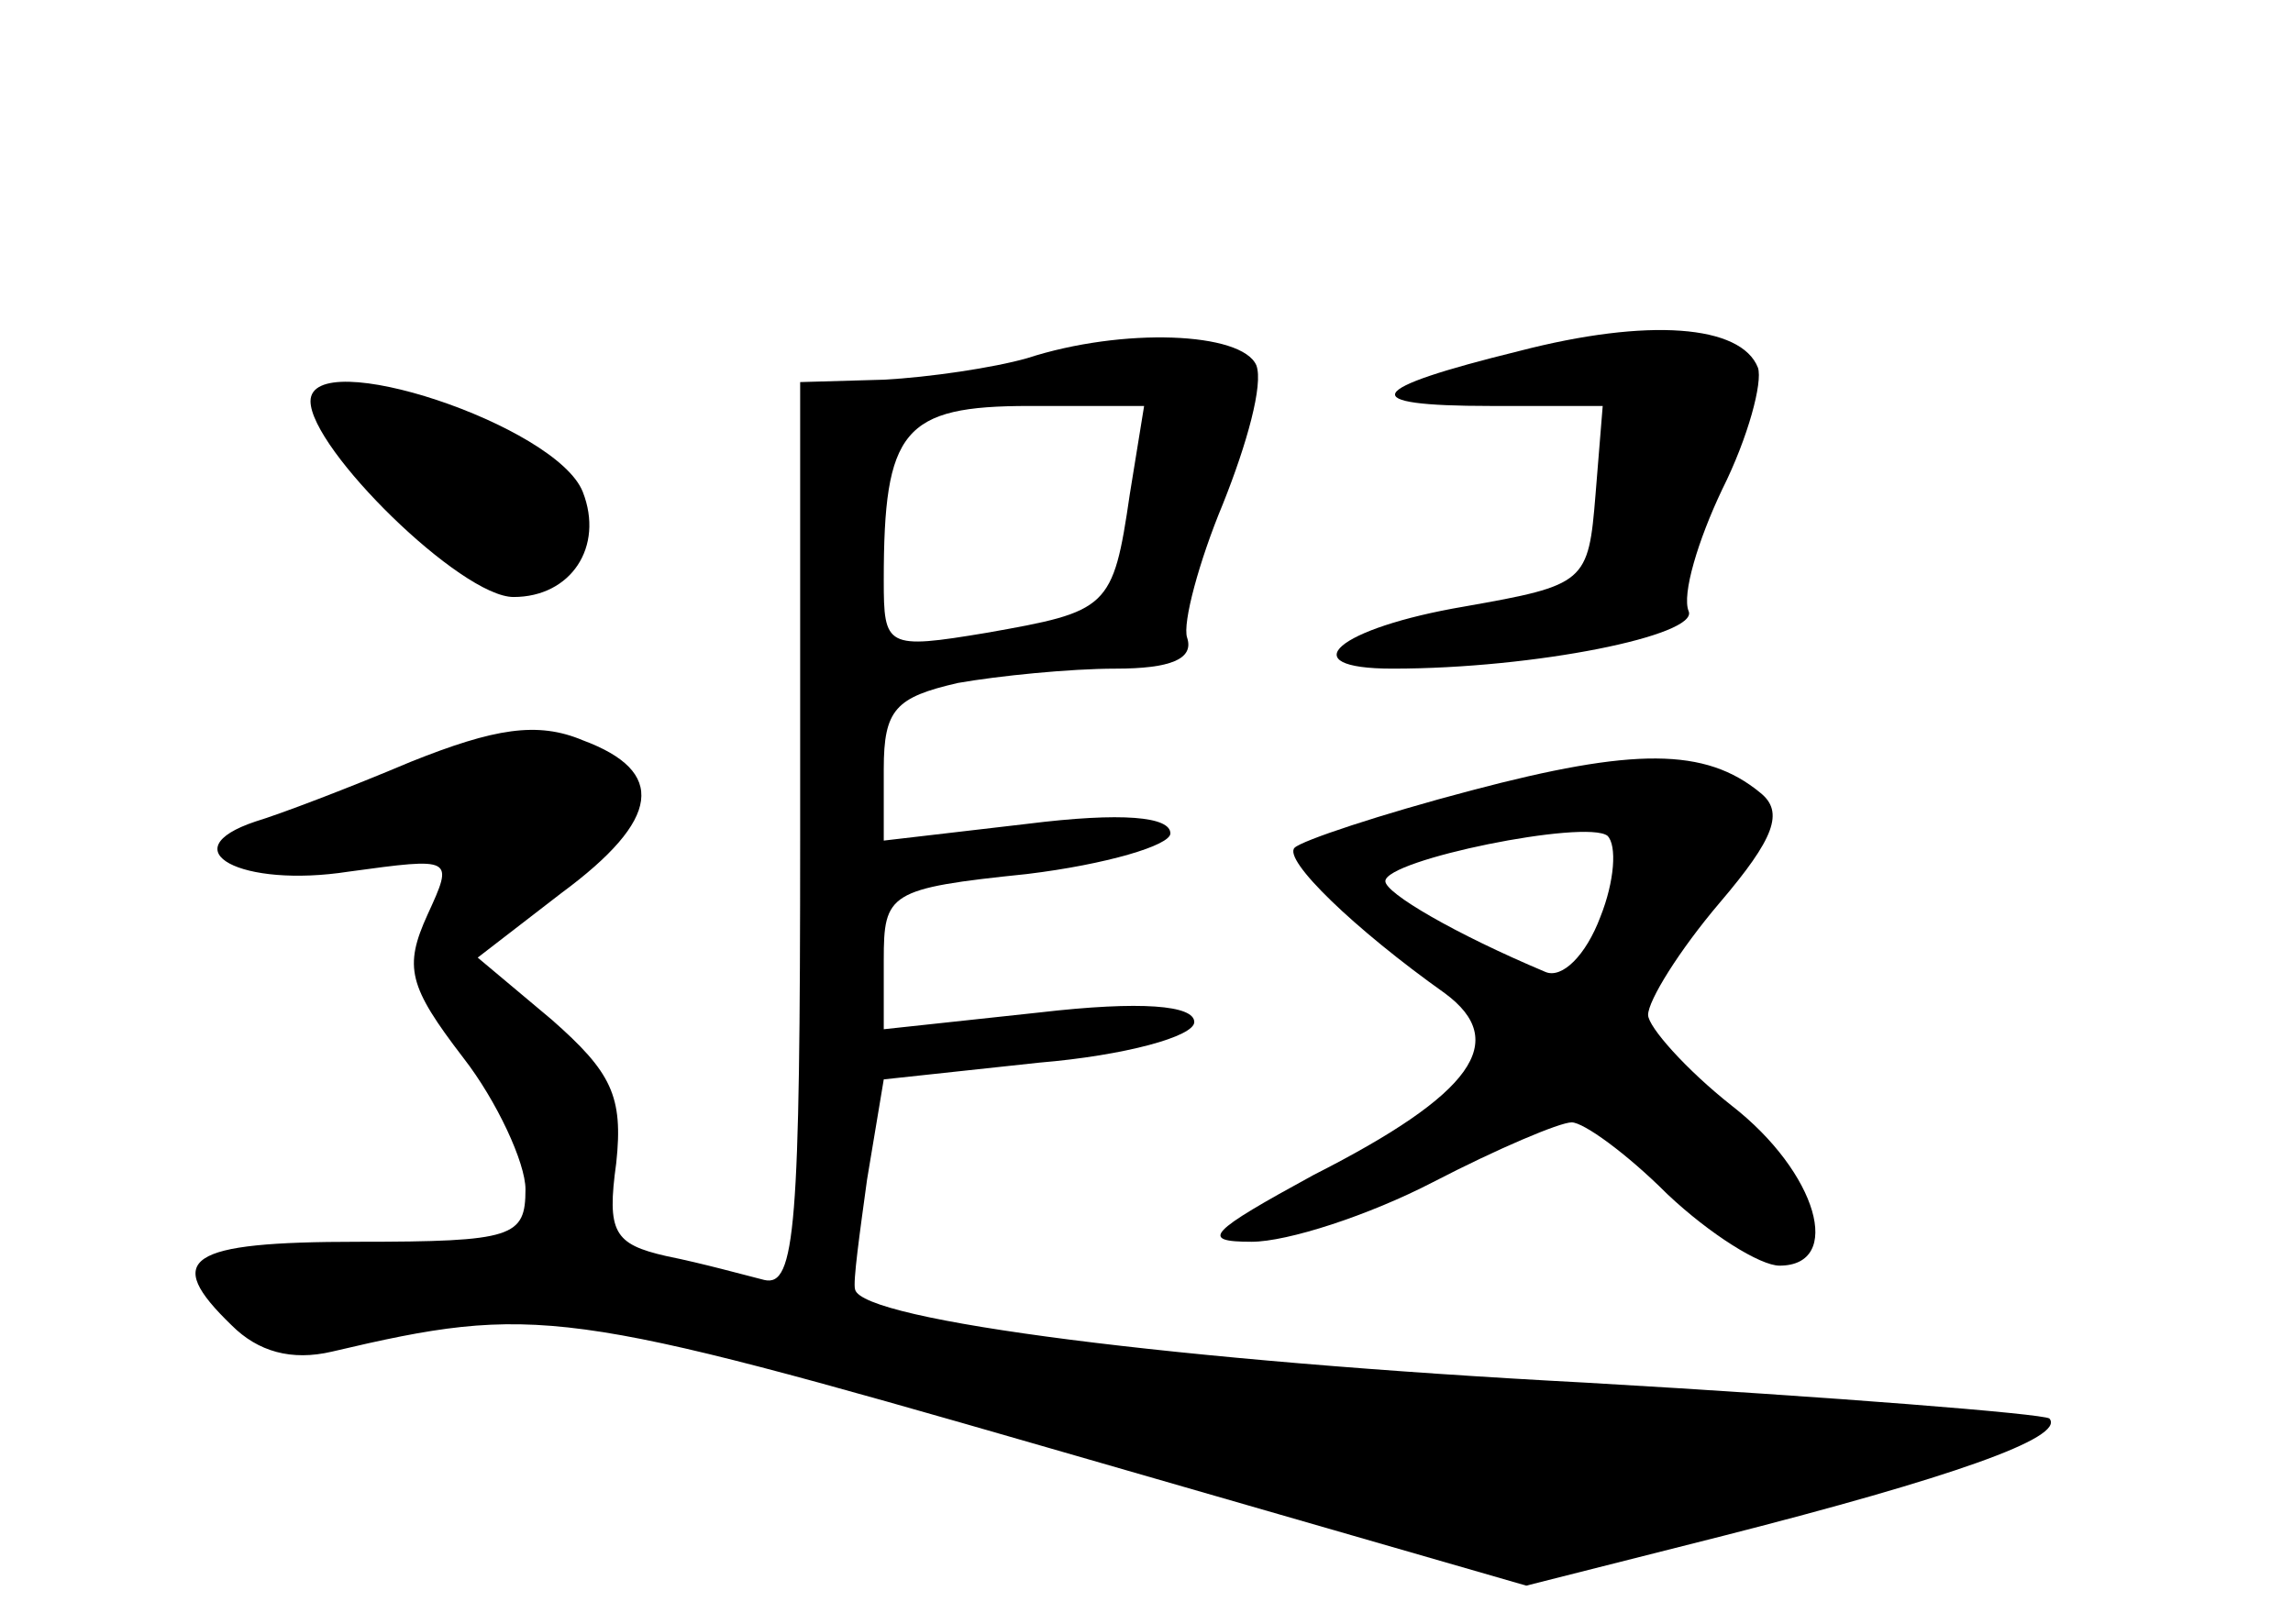 <?xml version="1.0" standalone="no"?>
<!DOCTYPE svg PUBLIC "-//W3C//DTD SVG 20010904//EN"
 "http://www.w3.org/TR/2001/REC-SVG-20010904/DTD/svg10.dtd">
<svg version="1.0" xmlns="http://www.w3.org/2000/svg"
 width="96pt" height="68pt" viewBox="0 0 96 68"
 preserveAspectRatio="xMidYMid meet">
<g transform="translate(0,68) scale(0.1,-0.1)"
fill="#000000" stroke="none">
<path d="M636 533 c-65 -16 -69 -23 -12 -23 l47 0 -3 -37 c-3 -37 -4 -38 -55
-47 -53 -9 -73 -26 -30 -26 60 0 128 14 124 24 -3 7 4 30 14 51 11 22 17 45
15 51 -7 18 -46 21 -100 7z"/>
<path d="M430 530 c-14 -4 -41 -8 -60 -9 l-35 -1 0 -190 c0 -164 -2 -189 -15
-186 -8 2 -26 7 -41 10 -22 5 -25 10 -21 39 3 28 -2 38 -27 60 l-31 26 35 27
c42 31 44 51 9 64 -19 8 -37 5 -72 -9 -26 -11 -55 -22 -65 -25 -36 -12 -6 -28
39 -21 44 6 44 6 33 -18 -10 -22 -8 -30 15 -60 14 -18 26 -44 26 -55 0 -20 -5
-22 -70 -22 -72 0 -82 -7 -53 -35 11 -11 25 -15 42 -11 85 20 98 18 299 -40
l201 -58 83 21 c94 24 143 41 136 49 -3 2 -90 9 -194 15 -171 9 -303 26 -306
39 -1 3 2 24 5 46 l7 42 65 7 c36 3 65 11 65 17 0 7 -22 9 -65 4 l-65 -7 0 29
c0 28 2 30 60 36 33 4 60 12 60 17 0 7 -20 9 -60 4 l-60 -7 0 30 c0 25 5 30
31 36 17 3 47 6 66 6 23 0 33 4 30 13 -2 6 5 32 15 56 10 25 17 50 14 58 -6
14 -56 16 -96 3z m43 -57 c-7 -48 -9 -49 -60 -58 -42 -7 -43 -6 -43 22 0 63 8
73 61 73 l48 0 -6 -37z"/>
<path d="M130 512 c0 -20 63 -82 85 -82 24 0 38 21 29 44 -11 28 -114 62 -114
38z"/>
<path d="M616 349 c-38 -10 -71 -21 -74 -24 -5 -5 25 -34 63 -61 27 -20 12
-42 -55 -76 -44 -24 -48 -28 -26 -28 15 0 49 11 76 25 27 14 53 25 58 25 5 0
23 -13 40 -30 18 -17 39 -30 47 -30 27 0 16 39 -20 67 -19 15 -35 33 -35 38 0
6 13 27 30 47 23 27 27 38 17 46 -23 19 -53 19 -121 1z m54 -53 c-6 -16 -16
-26 -23 -23 -38 16 -67 33 -67 38 0 9 84 26 93 19 4 -4 3 -19 -3 -34z"/>
</g>
</svg>
